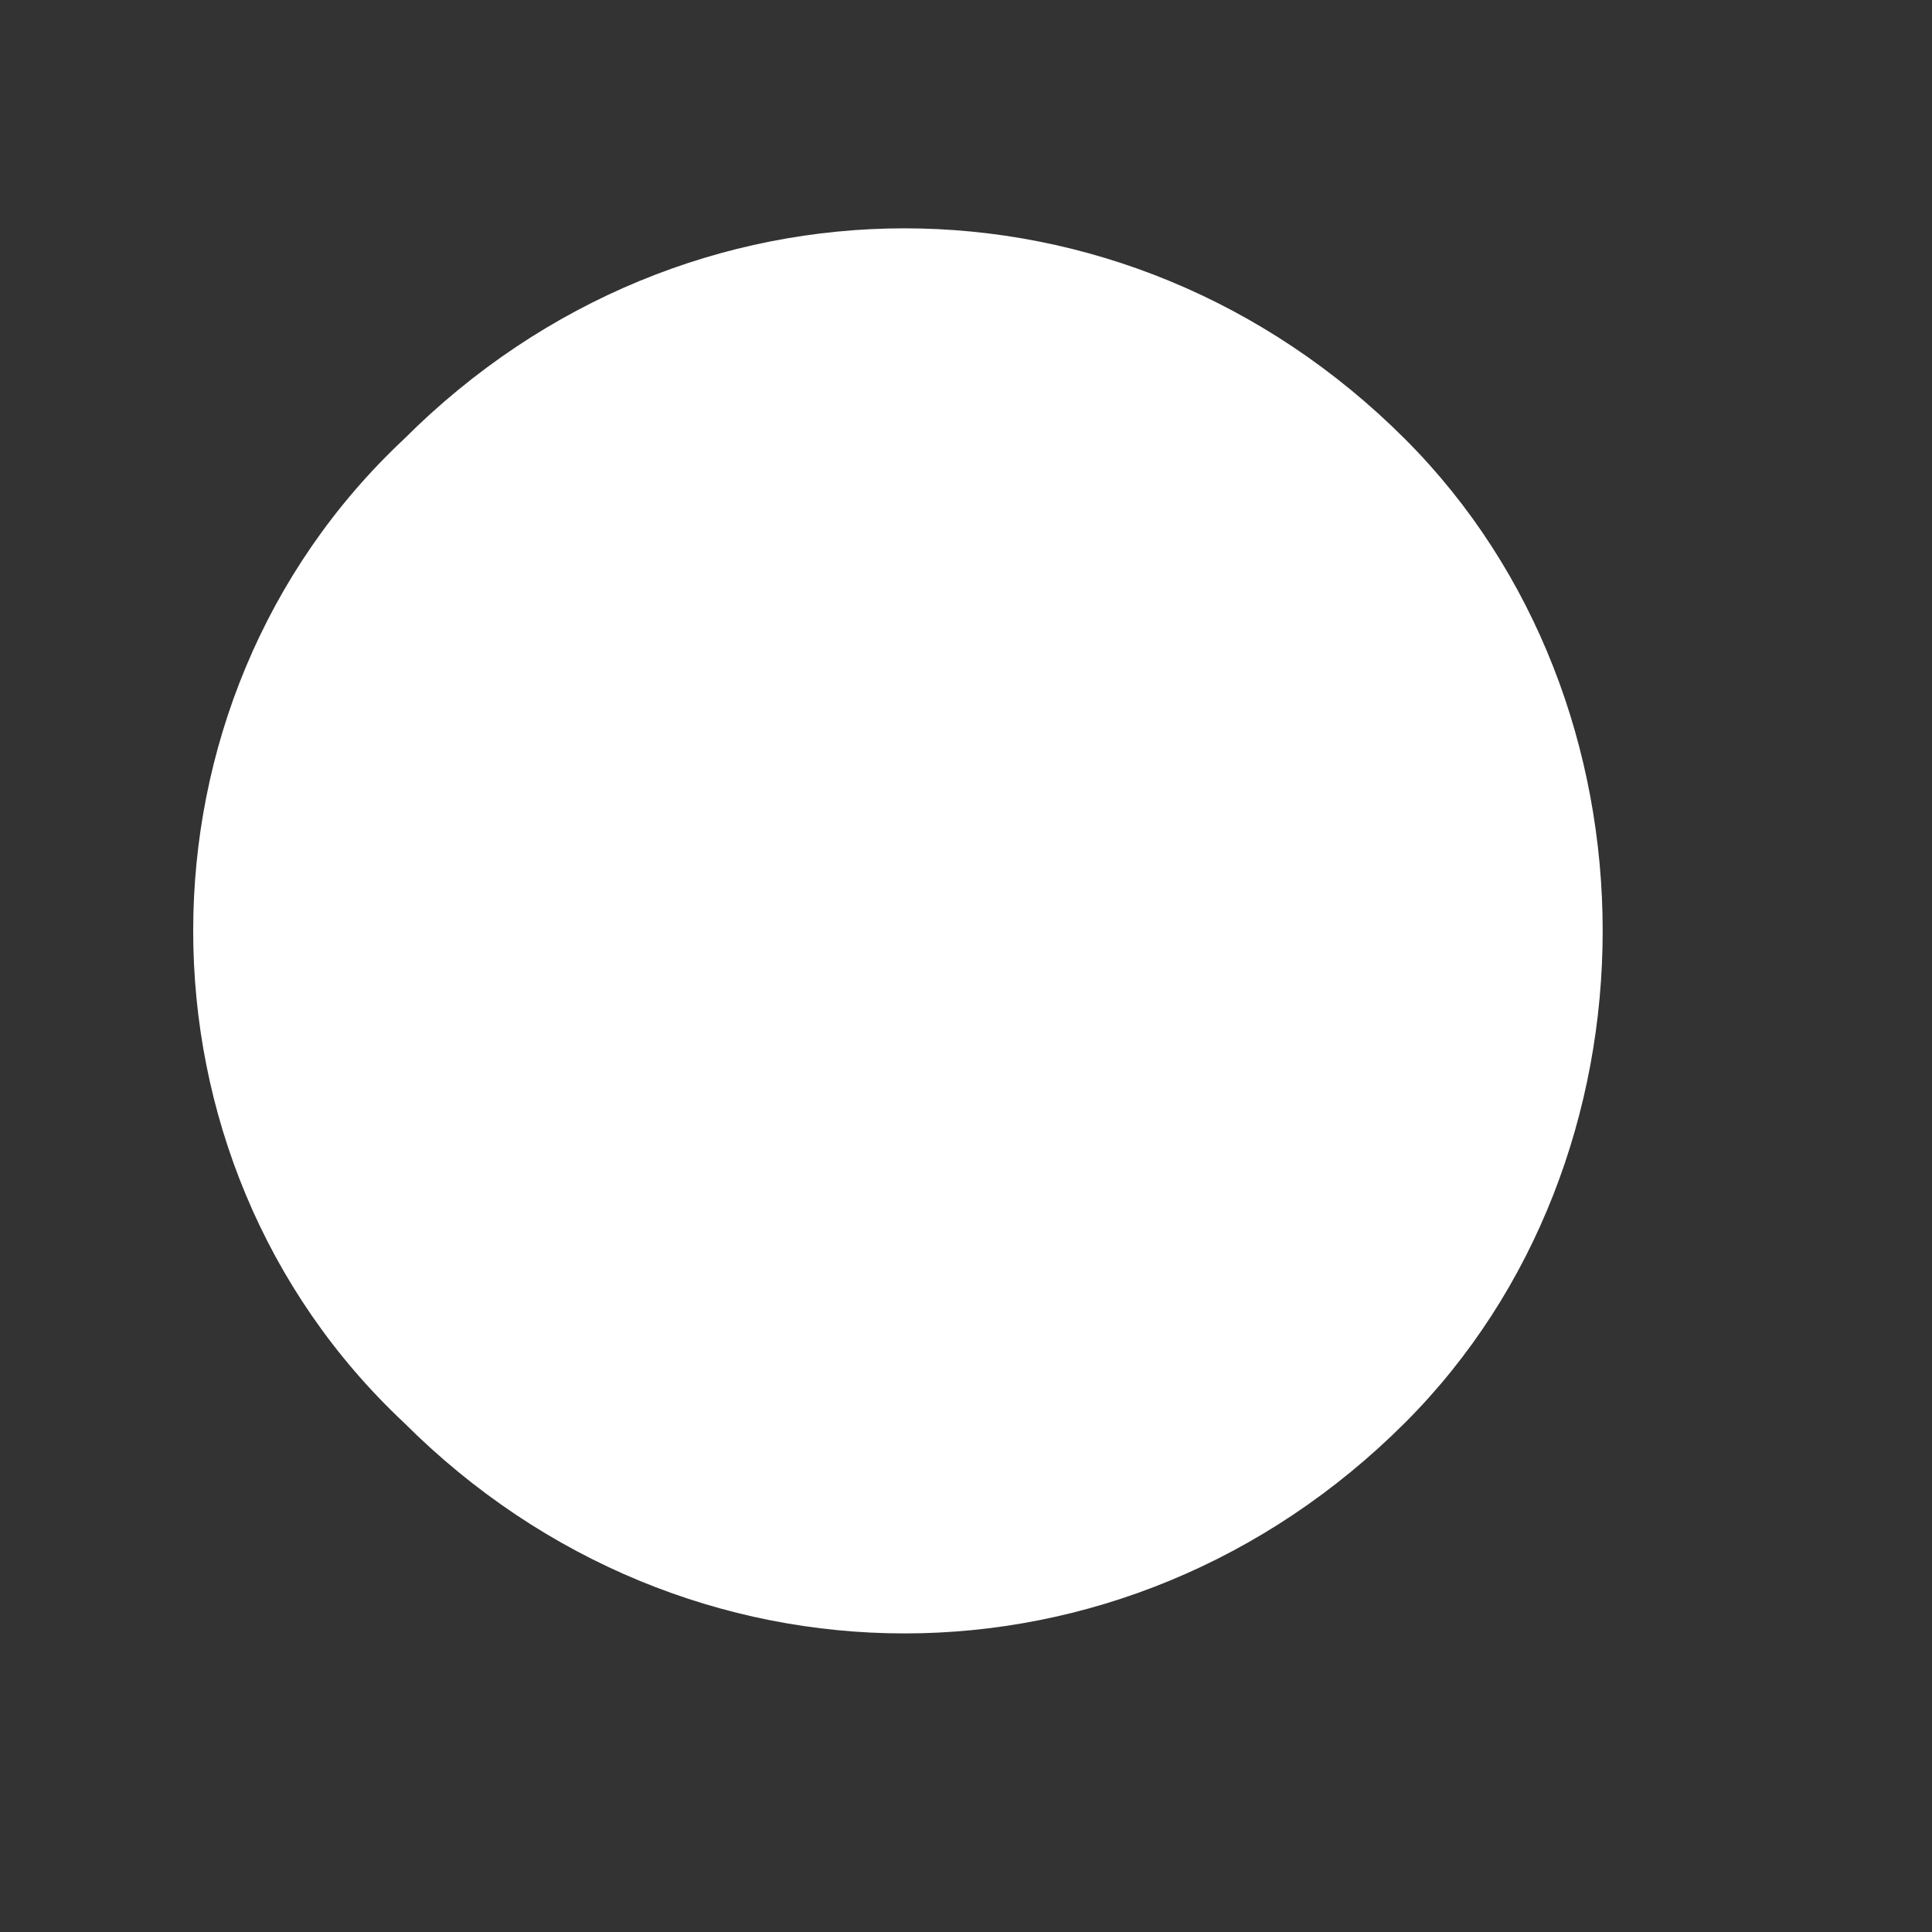 <?xml version="1.0" encoding="UTF-8" standalone="no"?><svg xmlns="http://www.w3.org/2000/svg" xmlns:xlink="http://www.w3.org/1999/xlink" clip-rule="evenodd" stroke-miterlimit="4.00" viewBox="0 0 11 11"><rect x="0" y="0" width="11" height="11" fill="#333333" stroke="none"/><desc>SVG generated by Keynote</desc><defs></defs><g transform="matrix(1.00, 0.00, -0.00, -1.00, 0.0, 11.0)"><path d="M 8.0 8.5 C 9.5 7.0 9.5 4.4 8.0 2.9 C 6.4 1.3 3.9 1.3 2.3 2.9 C 0.7 4.4 0.7 7.0 2.3 8.5 C 3.9 10.1 6.4 10.1 8.0 8.5 Z M 8.0 8.5 " fill="#FEFFFE"></path></g></svg>